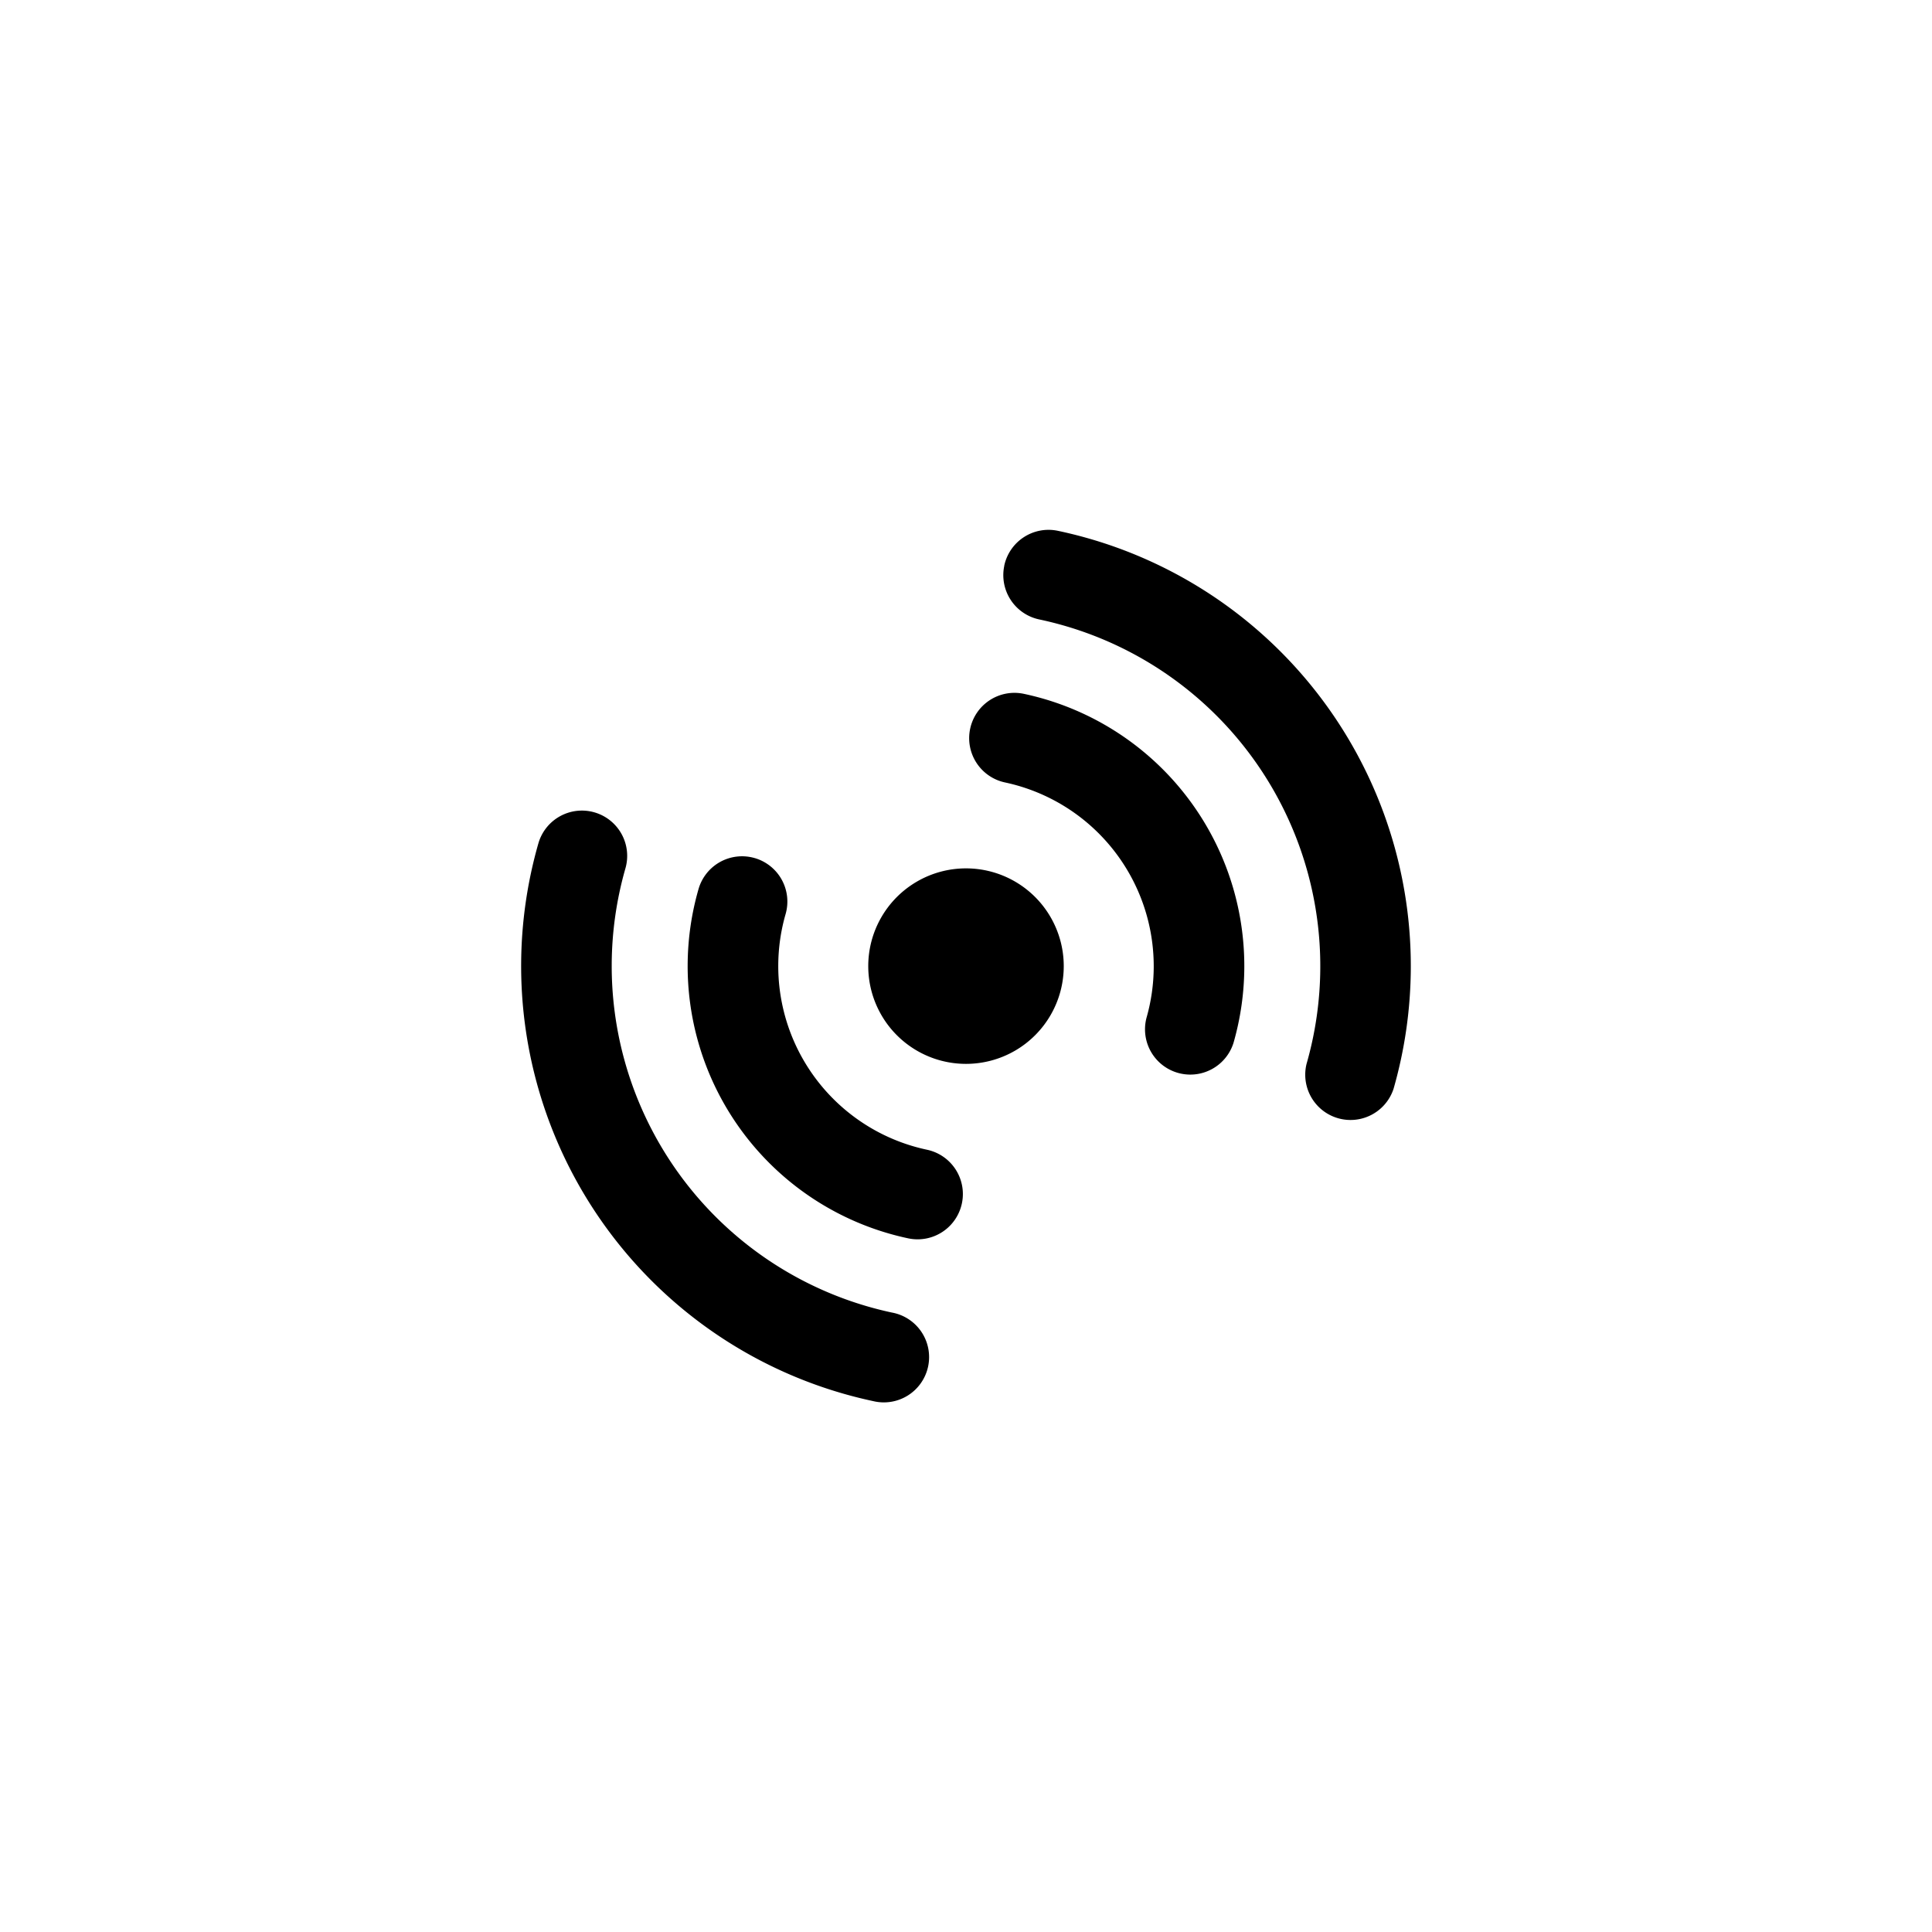 <svg xmlns="http://www.w3.org/2000/svg" width="32" height="32" fill="currentColor" viewBox="0 0 32 32">
  <path d="M17.619 16.002a1.619 1.619 0 1 1-3.238 0 1.619 1.619 0 0 1 3.238 0Z"/>
  <path fill-rule="evenodd" d="M16.069 12.07a.75.75 0 0 1 .889-.578 4.61 4.61 0 0 1 3.474 5.777.75.75 0 0 1-1.442-.412 3.112 3.112 0 0 0-2.343-3.897.75.75 0 0 1-.578-.89Zm-3.57 2.142a.75.75 0 0 1 .513.928 3.11 3.11 0 0 0 2.341 3.903.75.75 0 1 1-.31 1.468 4.61 4.61 0 0 1-3.473-5.786.75.75 0 0 1 .928-.513Z" clip-rule="evenodd"/>
  <path fill-rule="evenodd" d="M16.633 9.372a.75.75 0 0 1 .889-.58 7.369 7.369 0 0 1 5.56 9.241.75.75 0 0 1-1.441-.413 5.87 5.87 0 0 0-4.427-7.36.75.75 0 0 1-.58-.888Zm-6.788 4.083a.75.75 0 0 1 .514.928 5.87 5.87 0 0 0 4.414 7.357.75.75 0 1 1-.31 1.467 7.369 7.369 0 0 1-5.546-9.237.75.75 0 0 1 .928-.515Z" clip-rule="evenodd"/>
</svg>
